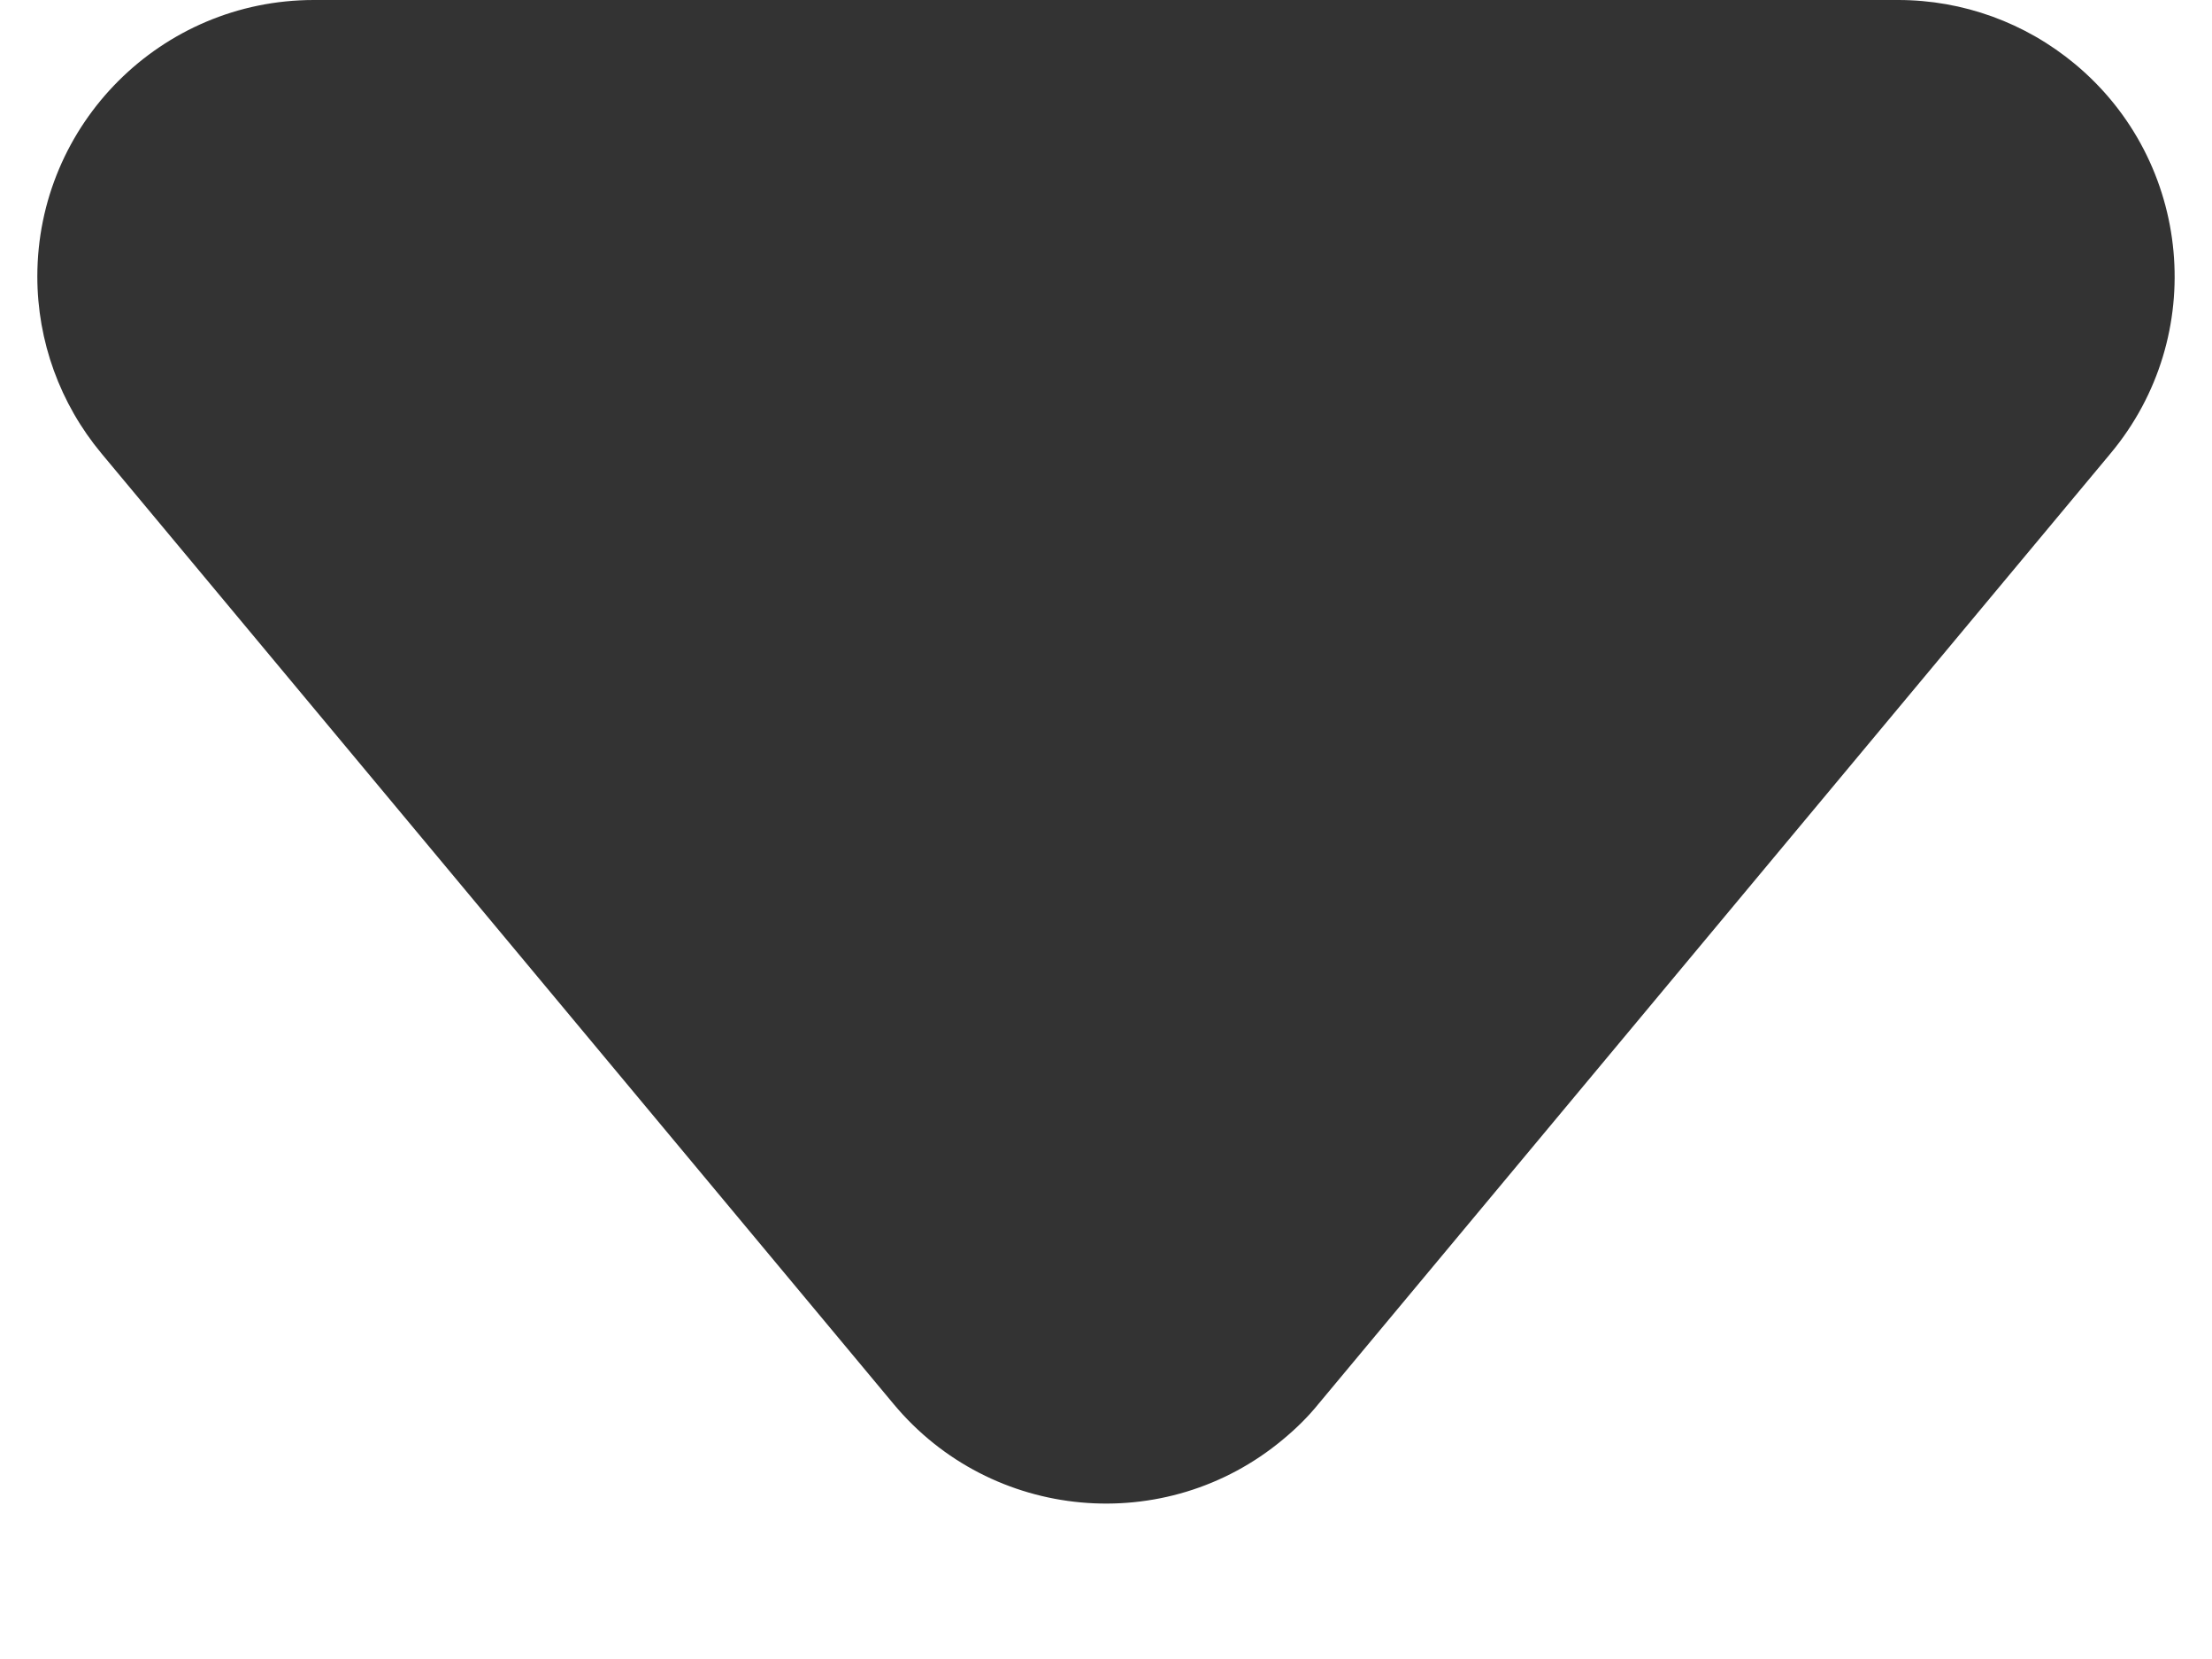 <?xml version="1.0" encoding="UTF-8"?>
<svg width="8px" height="6px" viewBox="0 0 8 6" version="1.1" xmlns="http://www.w3.org/2000/svg" xmlns:xlink="http://www.w3.org/1999/xlink">
    <title>路径 5备份</title>
    <g id="控件" stroke="none" stroke-width="1" fill="none" fill-rule="evenodd">
        <g id="Header" transform="translate(-283, -30)" fill="#333333">
            <path d="M283.367,31.64 L286.232,35.078 C286.585,35.502 287.216,35.56 287.64,35.206 C287.687,35.167 287.73,35.125 287.768,35.078 L290.633,31.64 C290.987,31.216 290.929,30.585 290.505,30.232 C290.325,30.082 290.099,30 289.865,30 L284.135,30 C283.583,30 283.135,30.448 283.135,31 C283.135,31.234 283.217,31.46 283.367,31.64 Z" id="路径-5备份"></path>
        </g>
    </g>
</svg>